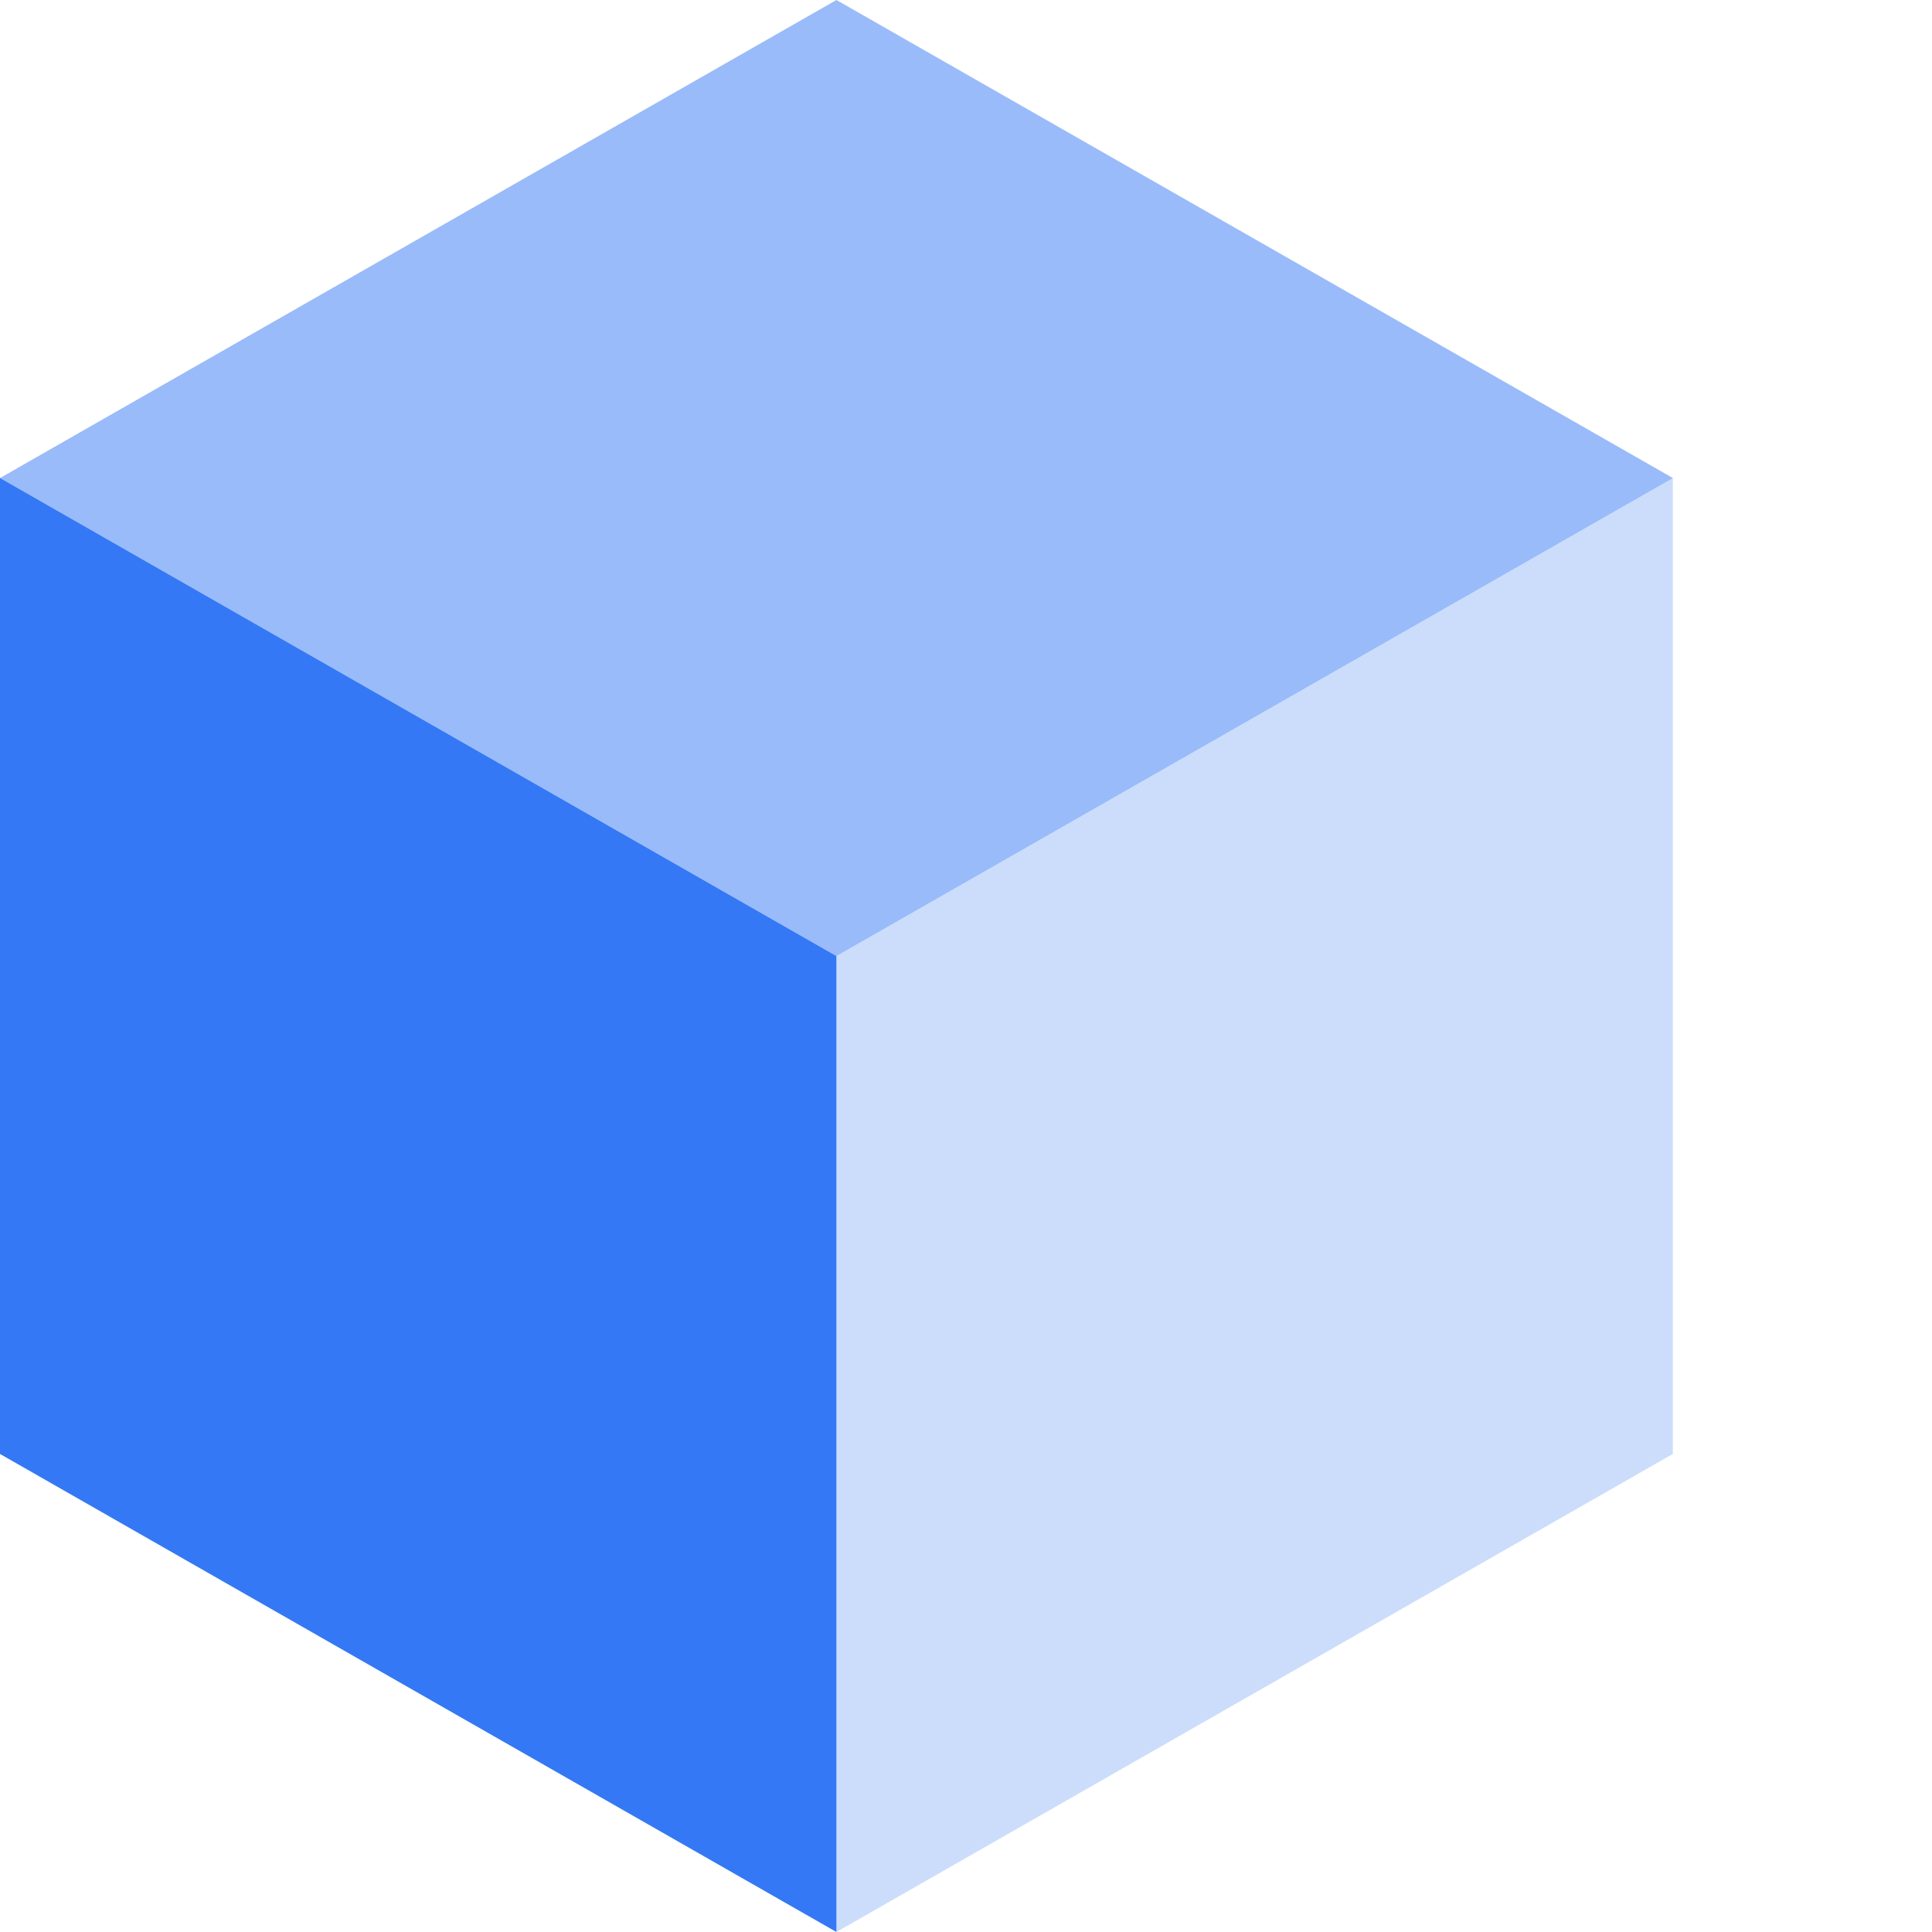 <svg width="32" height="32" viewBox="0 0 32 32" fill="none" xmlns="http://www.w3.org/2000/svg">
<path d="M13.854 15.835V32L0 24.082V7.917L13.854 15.835Z" fill="#3478F6"/>
<path opacity="0.25" d="M13.854 15.835L27.708 7.917V24.082L13.854 32V15.835Z" fill="#3478F6"/>
<path opacity="0.5" d="M13.854 0L27.708 7.918L13.854 15.835L0 7.918L13.854 0Z" fill="#3478F6"/>
</svg>
